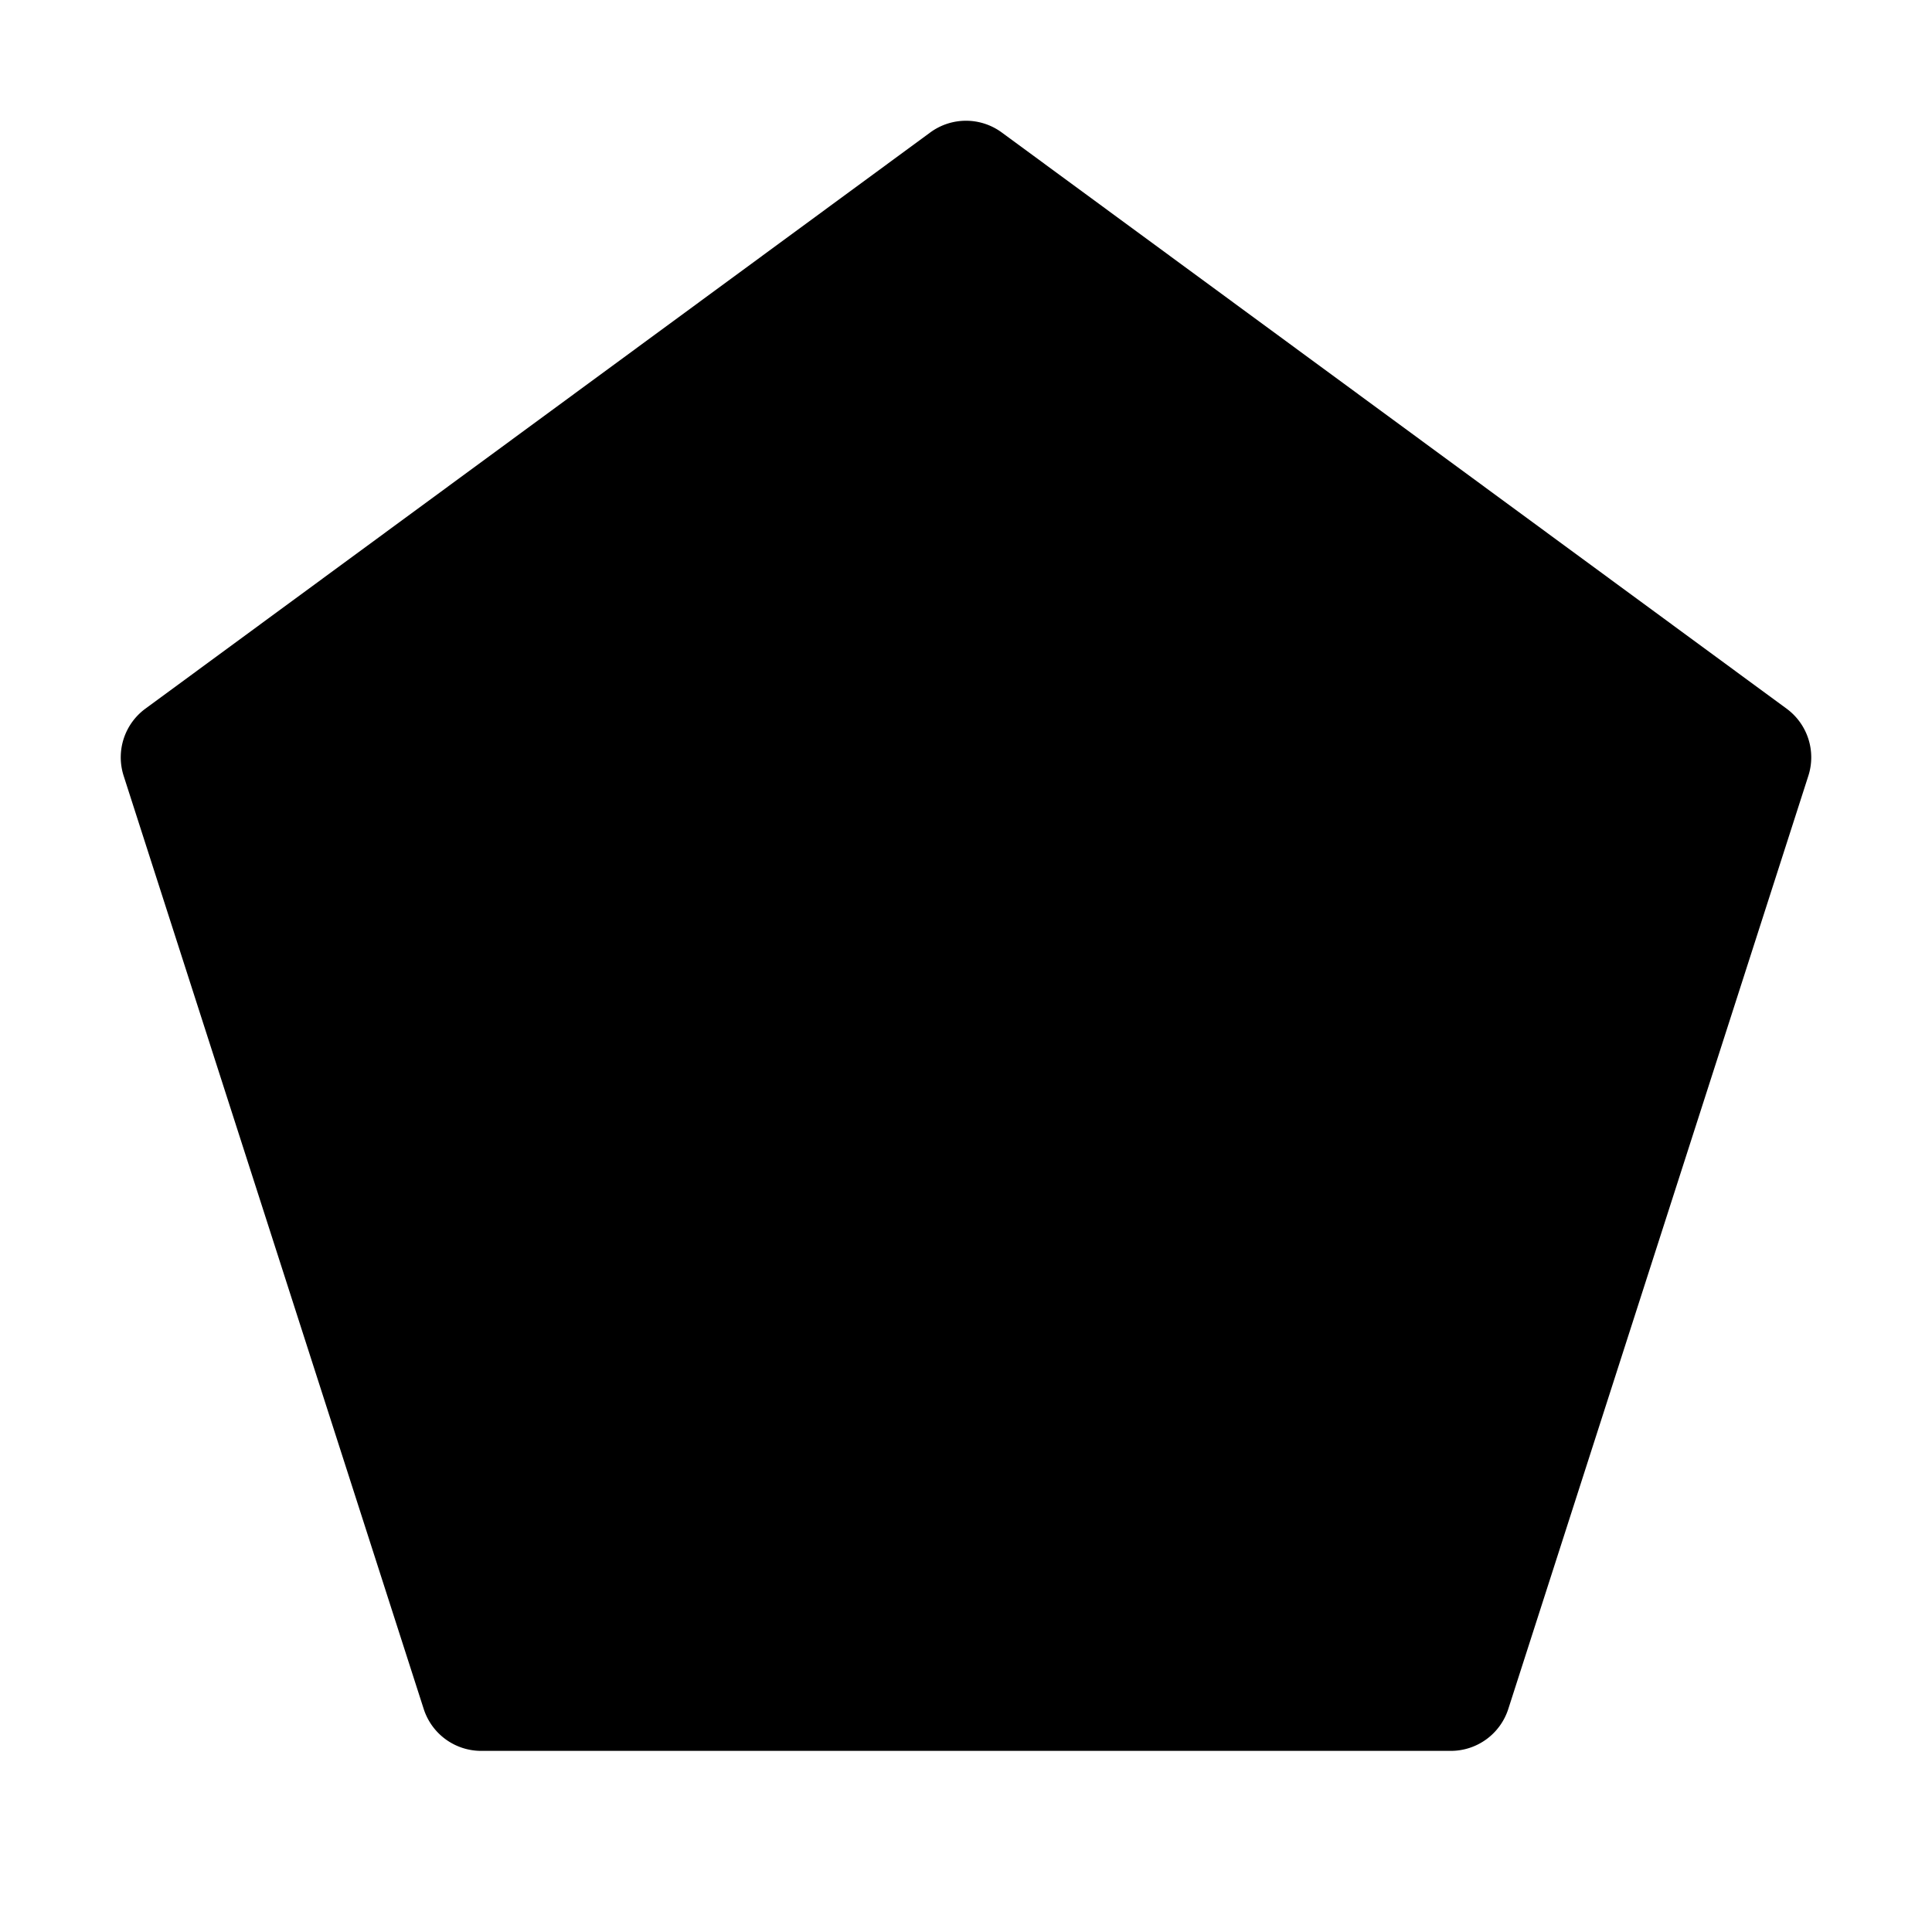 <svg xmlns="http://www.w3.org/2000/svg" width="3em" height="3em" viewBox="0 0 32 32"><path fill="currentColor" d="M16 2a1 1 0 0 0-.592.194l-13 9.544a1 1 0 0 0-.36 1.112l4.97 15.456A1 1 0 0 0 7.97 29h16.06a1 1 0 0 0 .952-.694l4.97-15.456a1 1 0 0 0-.36-1.112l-13-9.544A1 1 0 0 0 16 2"/></svg>